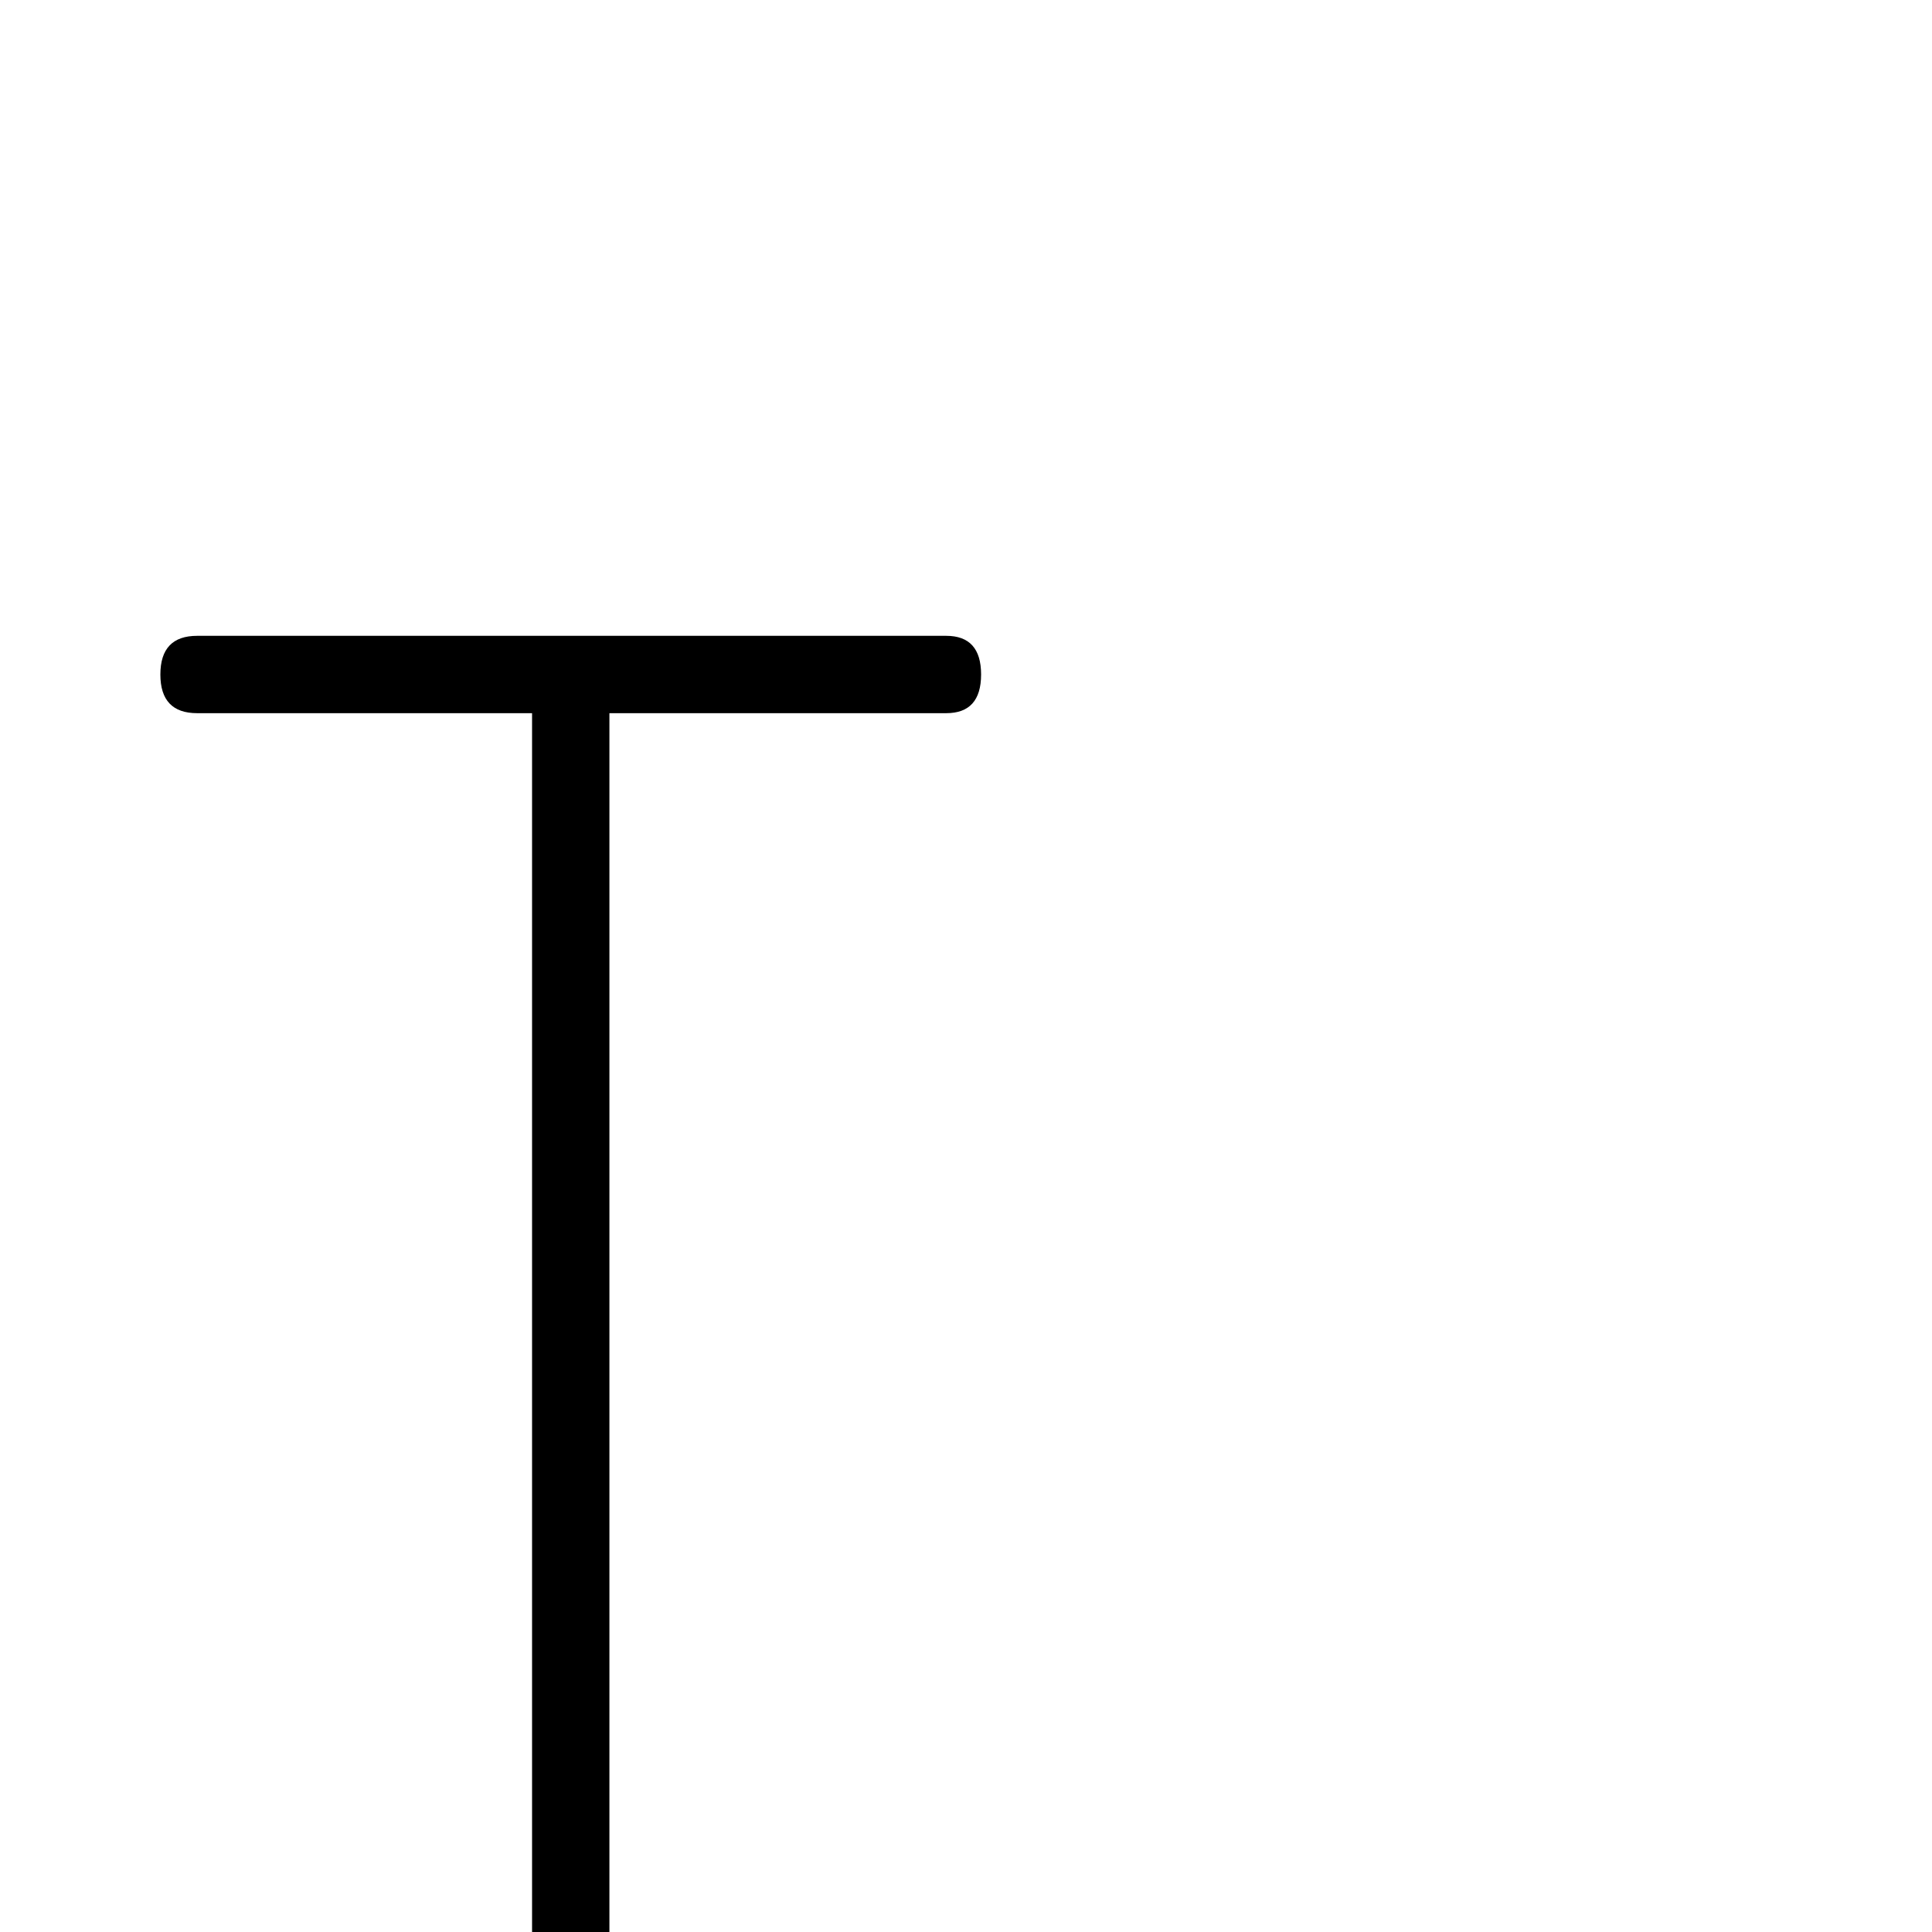 <?xml version="1.0" standalone="no"?>
<!DOCTYPE svg PUBLIC "-//W3C//DTD SVG 1.1//EN" "http://www.w3.org/Graphics/SVG/1.1/DTD/svg11.dtd" >
<svg viewBox="0 -442 2048 2048">
  <g transform="matrix(1 0 0 -1 0 1606)">
   <path fill="currentColor"
d="M1040 1333q0 -41 -37 -41h-357v-1427q0 -39 -41 -39t-41 39v1427h-355q-39 0 -39 41t39 41h794q37 0 37 -41z" />
  </g>

</svg>
